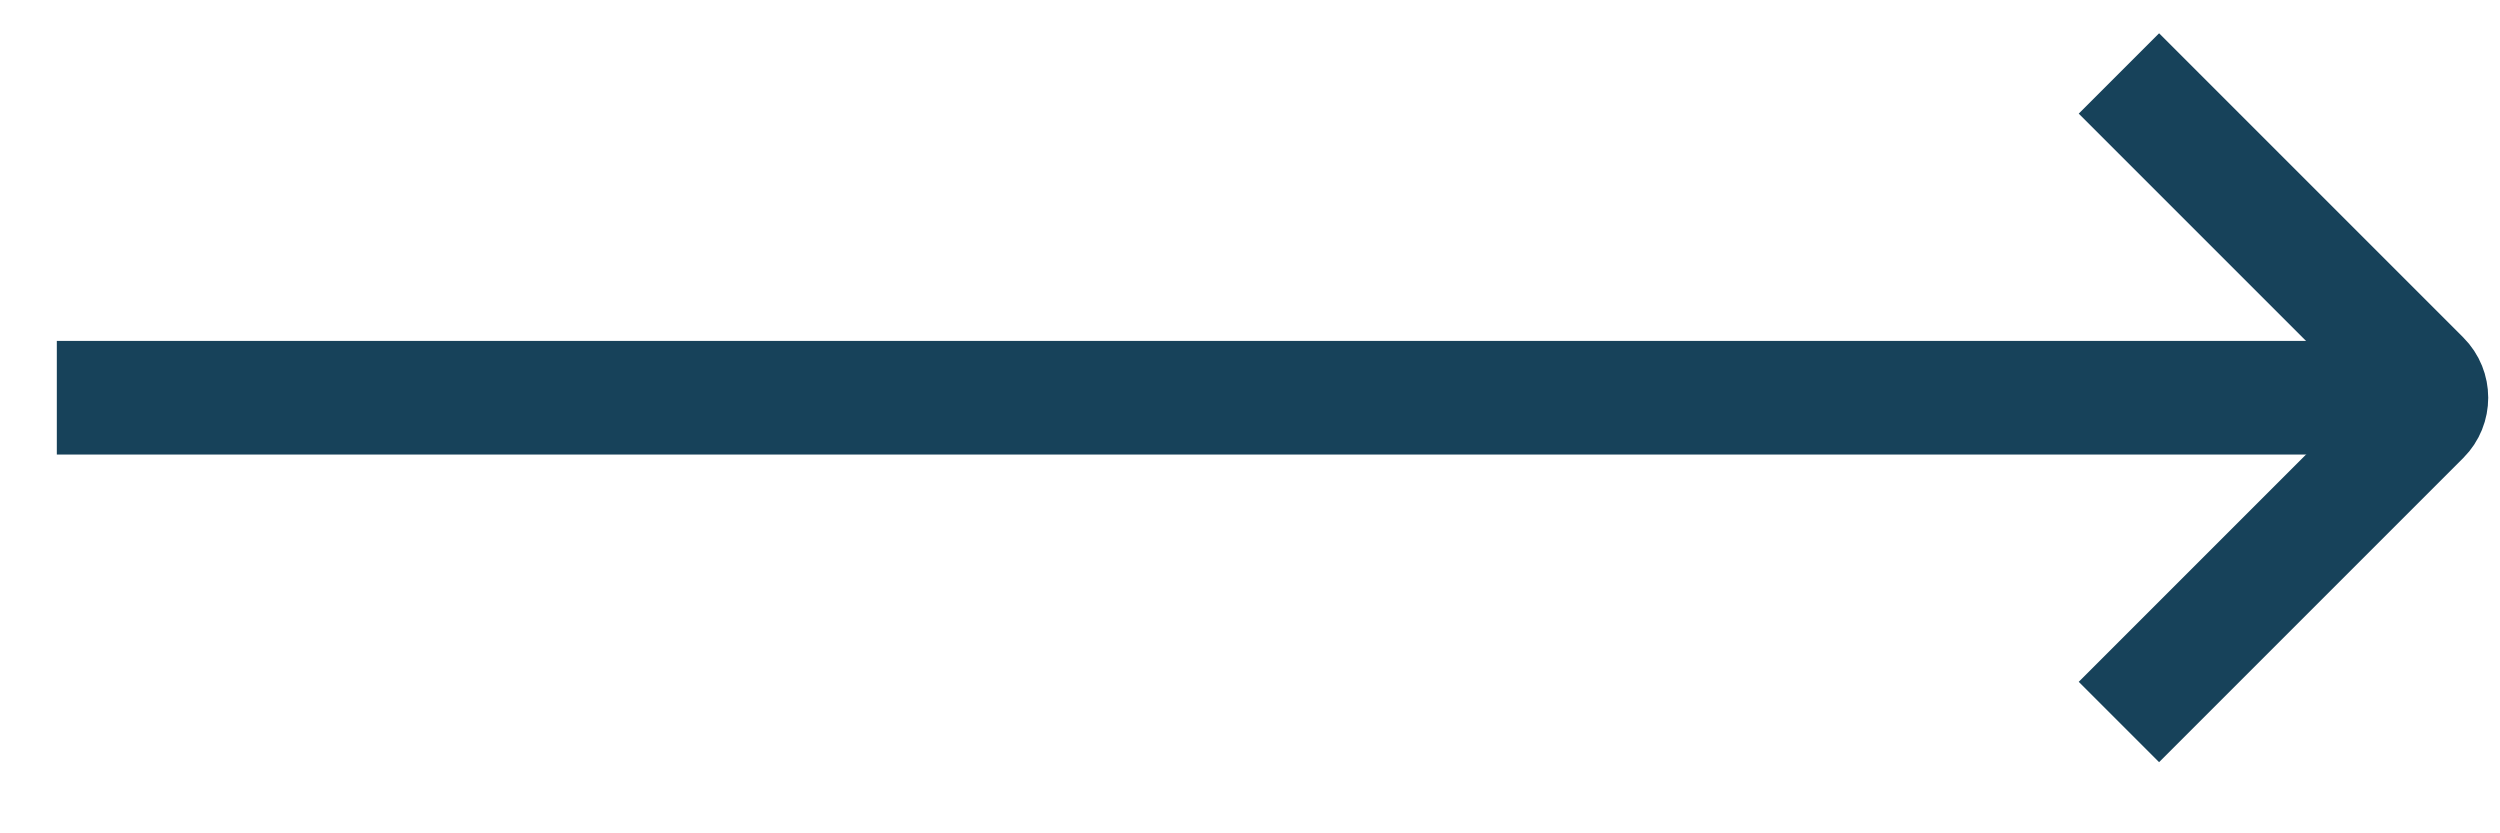 <svg width="33" height="11" viewBox="0 0 33 11" fill="none" xmlns="http://www.w3.org/2000/svg">
<path d="M1.5 5.25H31.125" stroke="#17425A" stroke-width="1.5" stroke-linecap="square"/>
<path d="M28.5 1.5L31.985 4.985C32.131 5.131 32.131 5.369 31.985 5.515L28.5 9" stroke="#17425A" stroke-width="1.5" stroke-linecap="square"/>
</svg>
